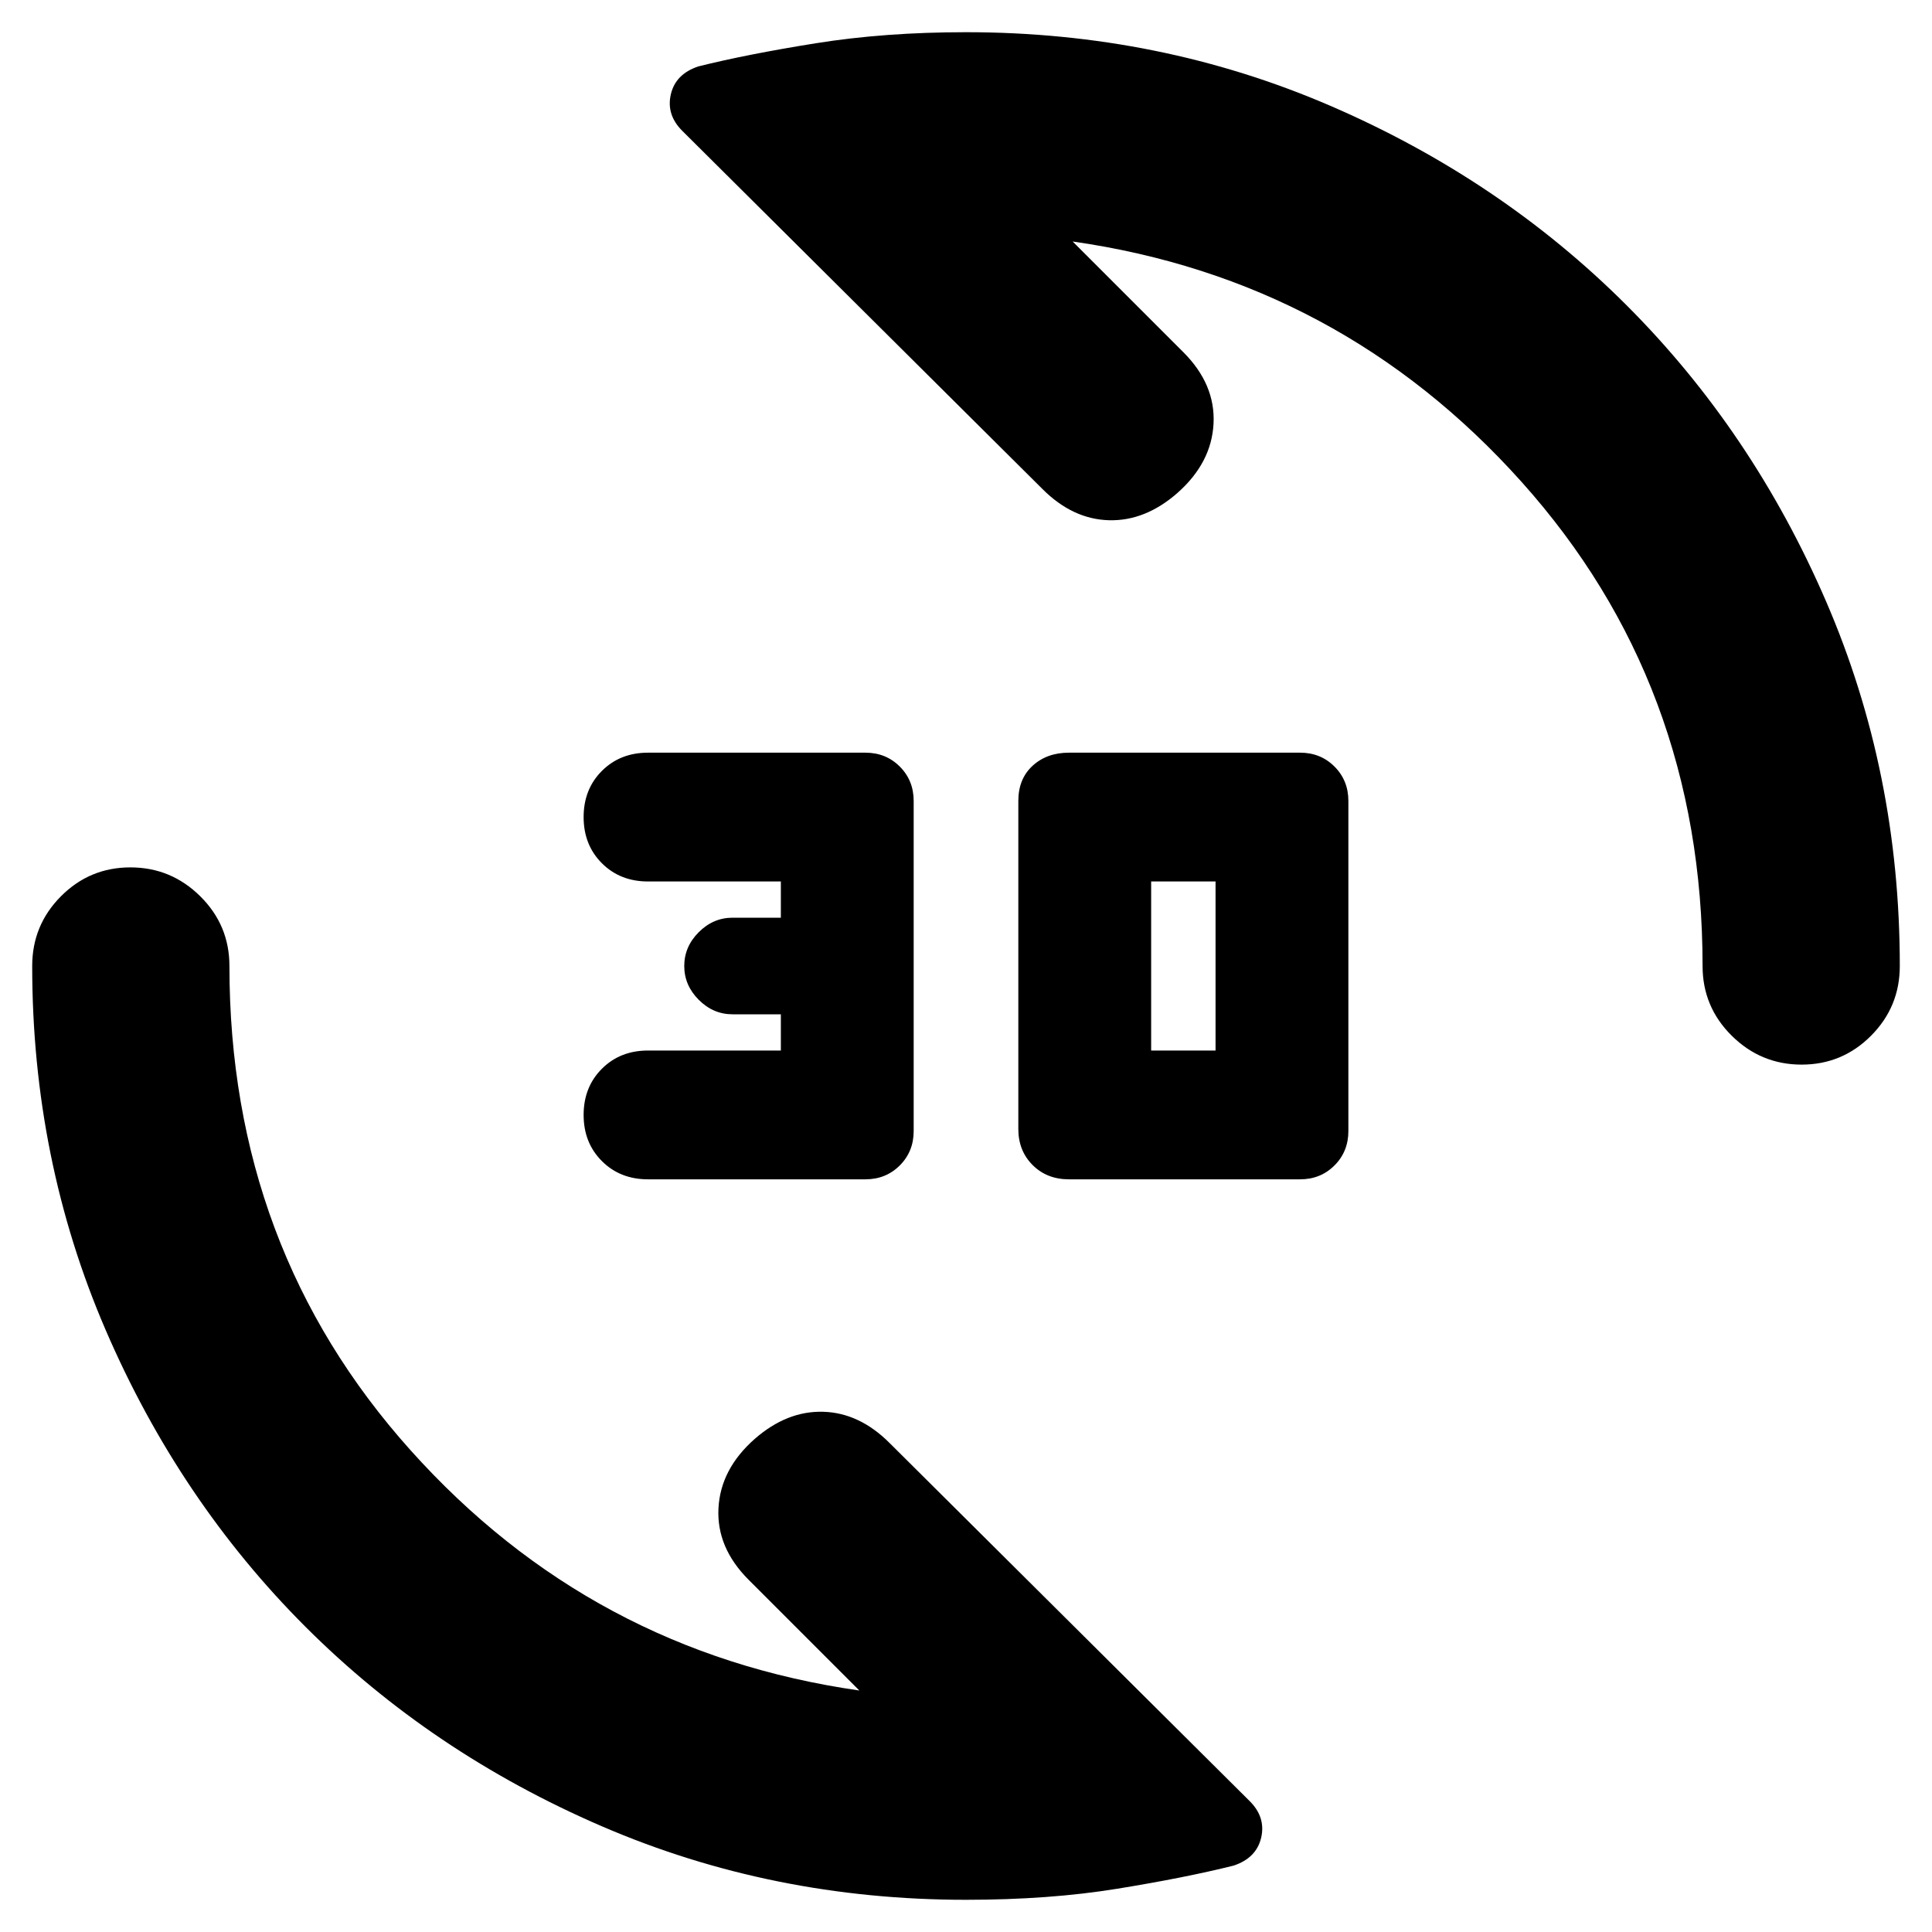 <svg xmlns="http://www.w3.org/2000/svg" height="20" viewBox="0 -960 960 960" width="20"><path d="M646-374H531.15q-10.95 0-18.05-7.1-7.1-7.1-7.1-17.9v-163q0-11 7.1-17.5t18.05-6.5H646q10.2 0 17.1 6.9 6.9 6.9 6.9 17.1v164q0 10.2-6.9 17.1-6.9 6.9-17.1 6.9Zm-216 0H322q-13.87 0-22.93-9.07Q290-392.13 290-406t9.07-22.93Q308.13-438 322-438h66v-18h-24q-9.6 0-16.8-7.2-7.2-7.2-7.2-16.8 0-9.6 7.2-16.8 7.2-7.2 16.8-7.2h24v-18h-66q-13.87 0-22.93-9.07Q290-540.13 290-554t9.07-22.93Q308.13-586 322-586h108q10.2 0 17.1 6.9 6.9 6.9 6.9 17.1v164q0 10.2-6.9 17.1-6.9 6.9-17.1 6.9Zm142-64h32v-84h-32v84Zm323.21 7q-20.21 0-34.71-14.35T846-480q0-140.23-90-240.62Q666-821 533-840l55 55q16 16 15 35.5T585-715q-16 14-34 13.5T518-717L339-895q-8-8-5.67-18.11Q335.67-923.22 347-927q24-6 58.33-11.5Q439.67-944 480-944q96.28 0 180.96 36.54t147.32 99.18q62.64 62.64 99.18 147.32Q944-576.28 944-480q0 20.3-14.29 34.65Q915.42-431 895.21-431ZM480-16q-96.28 0-180.96-36.54t-147.32-99.18q-62.64-62.64-99.18-147.32Q16-383.72 16-480q0-20.3 14.29-34.65Q44.58-529 64.79-529t34.71 14.35Q114-500.3 114-480q0 140.23 90 240.62Q294-139 427-120l-55-55q-16-16-15-35.5t18-34.5q16-14 34-13.5t33 15.5L621-65q8 8 5.67 18.11Q624.33-36.78 613-33q-24 6-57.83 11.5Q521.33-16 480-16Z"/></svg>